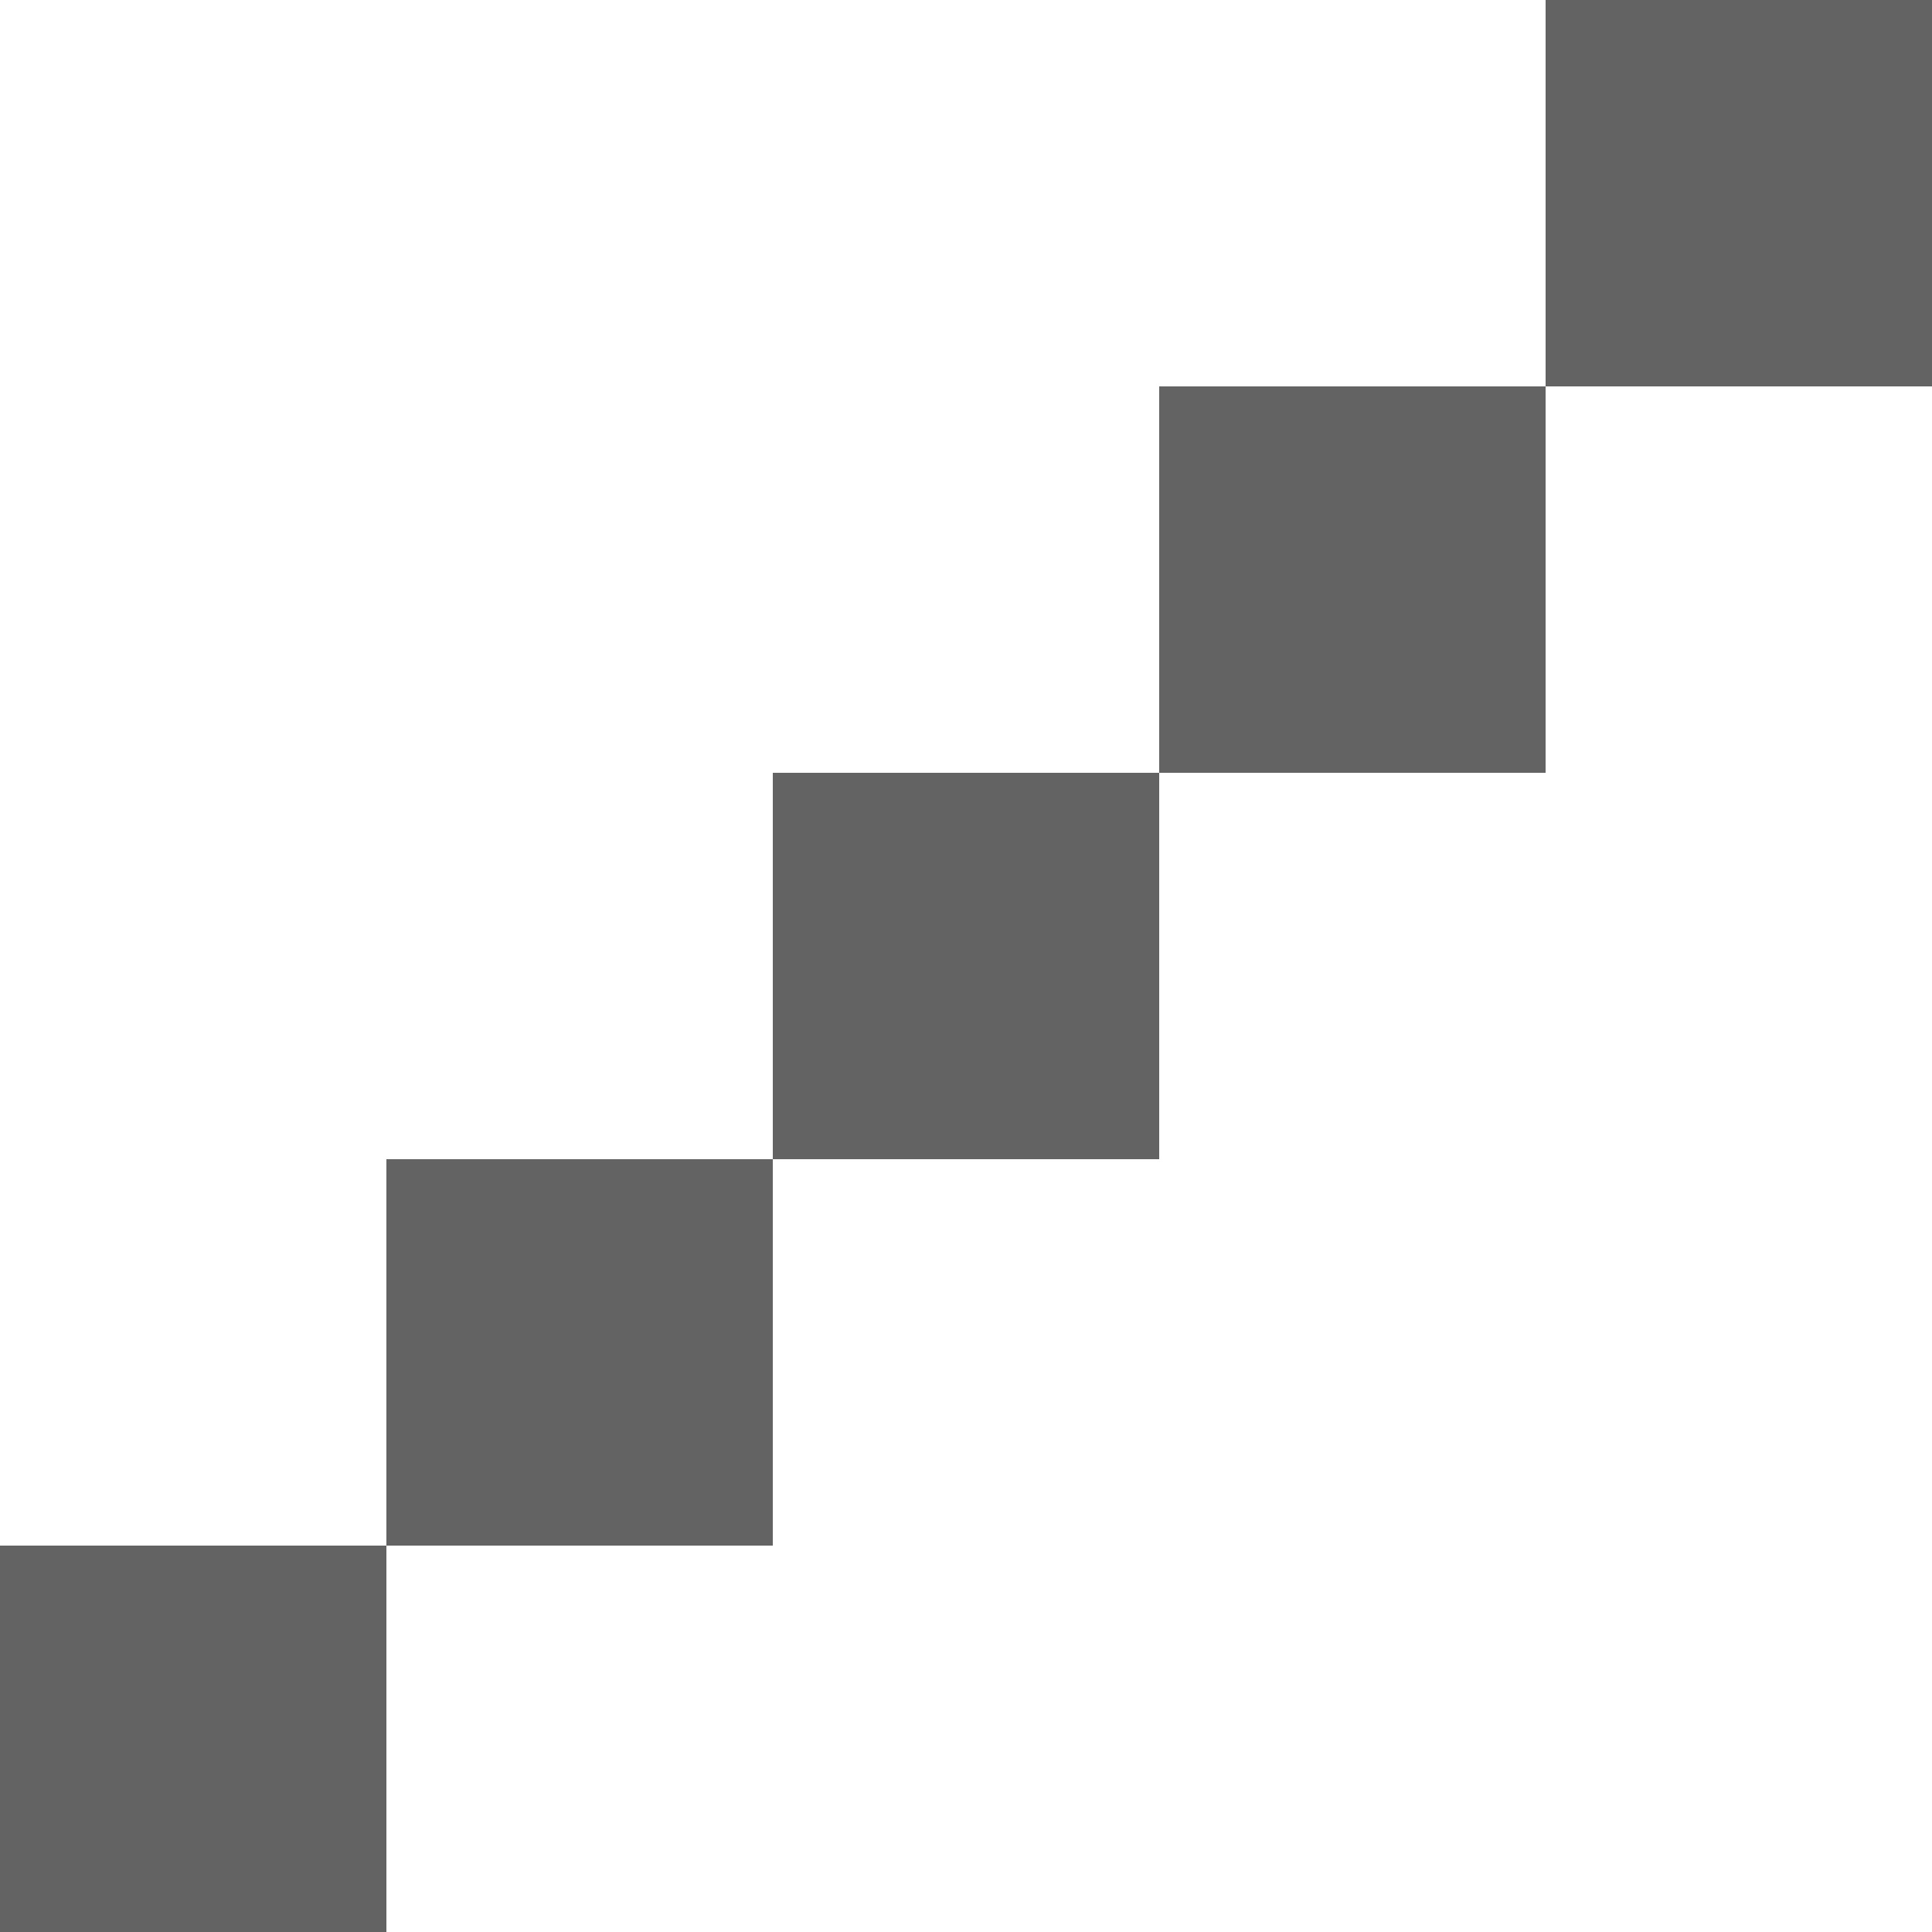 <?xml version="1.0" encoding="utf-8"?>
<!-- Generator: Adobe Illustrator 16.0.4, SVG Export Plug-In . SVG Version: 6.00 Build 0)  -->
<!DOCTYPE svg PUBLIC "-//W3C//DTD SVG 1.1//EN" "http://www.w3.org/Graphics/SVG/1.1/DTD/svg11.dtd">
<svg version="1.1" id="Layer_1" xmlns="http://www.w3.org/2000/svg" xmlns:xlink="http://www.w3.org/1999/xlink" x="0px" y="0px"
	 width="5px" height="5px" viewBox="0 0 5 5" enable-background="new 0 0 5 5" xml:space="preserve">
<g>
	<rect y="4" fill="#636363" width="1" height="1"/>
	<rect x="1" y="3" fill="#636363" width="1" height="1"/>
	<rect x="2" y="2" fill="#636363" width="1" height="1"/>
	<rect x="3" y="1" fill="#636363" width="1" height="1"/>
	<rect x="4" fill="#636363" width="1" height="1"/>
</g>
</svg>
